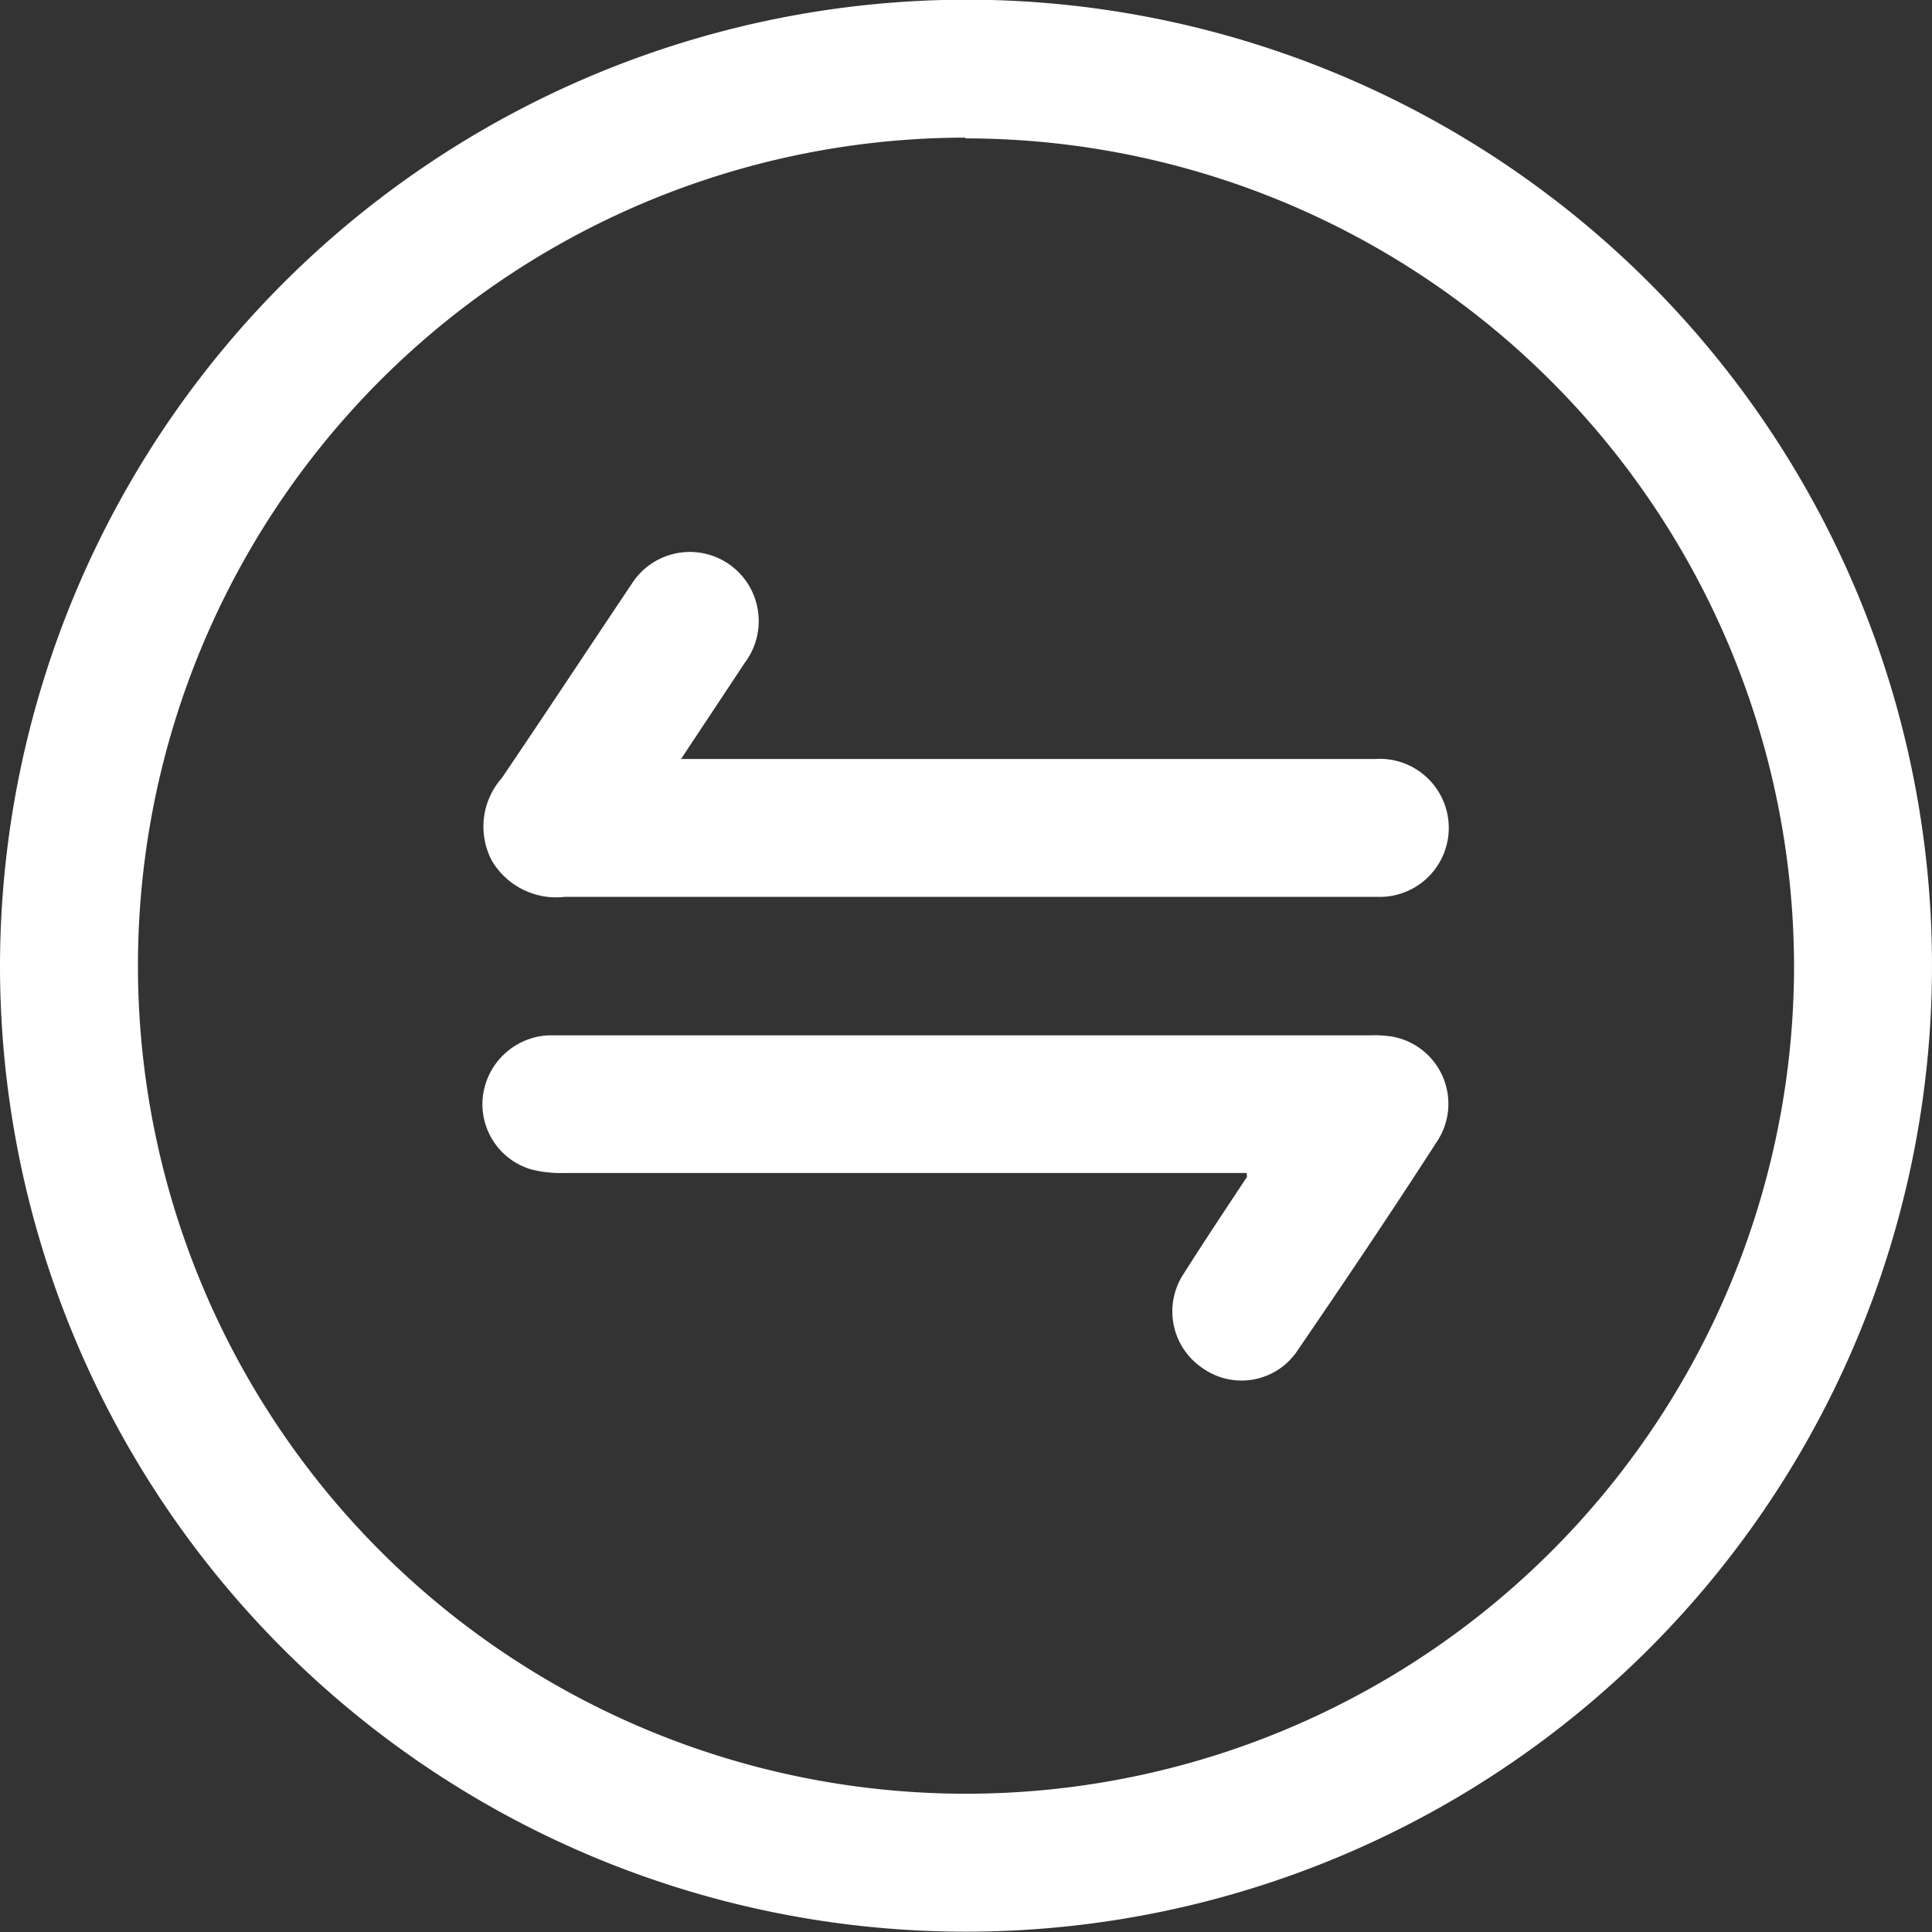 <svg xmlns="http://www.w3.org/2000/svg" width="18.108" height="18.108" viewBox="0 0 18.108 18.108">
  <rect x="0" y="0" width="18.108" height="18.108" fill="#333333" stroke="none"/>
  <g id="Group_1491" data-name="Group 1491" transform="translate(-1983.752 -937.503)">
    <path id="Path_181" data-name="Path 181" d="M1992.811,937.5a9.054,9.054,0,1,1-9.059,9.039A9.068,9.068,0,0,1,1992.811,937.5Zm-.01,1.293a7.761,7.761,0,1,0,7.766,7.76A7.771,7.771,0,0,0,1992.8,938.8Z" transform="translate(0)" fill="#fff"/>
    <path id="Path_182" data-name="Path 182" d="M2069.617,1035.439h.257q3.122,0,6.245,0a.647.647,0,1,1,.027,1.292c-.593,0-1.186,0-1.778,0q-2.92,0-5.841,0a.7.7,0,0,1-.683-.339.686.686,0,0,1,.092-.773c.412-.607.815-1.22,1.224-1.829a.645.645,0,0,1,1.169.212.65.65,0,0,1-.115.536Z" transform="translate(-79.482 -90.822)" fill="#fff"/>
    <path id="Path_183" data-name="Path 183" d="M2074.894,1118.789h-1.1q-2.646,0-5.291,0a1.112,1.112,0,0,1-.318-.035.637.637,0,0,1-.448-.684.651.651,0,0,1,.61-.571c.041,0,.081,0,.121,0h7.573a1.141,1.141,0,0,1,.221.012.64.64,0,0,1,.413.99c-.423.656-.857,1.3-1.3,1.948a.63.63,0,0,1-.891.17.64.64,0,0,1-.176-.89c.19-.3.39-.6.585-.895C2074.9,1118.828,2074.9,1118.819,2074.894,1118.789Z" transform="translate(-79.459 -170.292)" fill="#fff"/>
  </g>
</svg>
